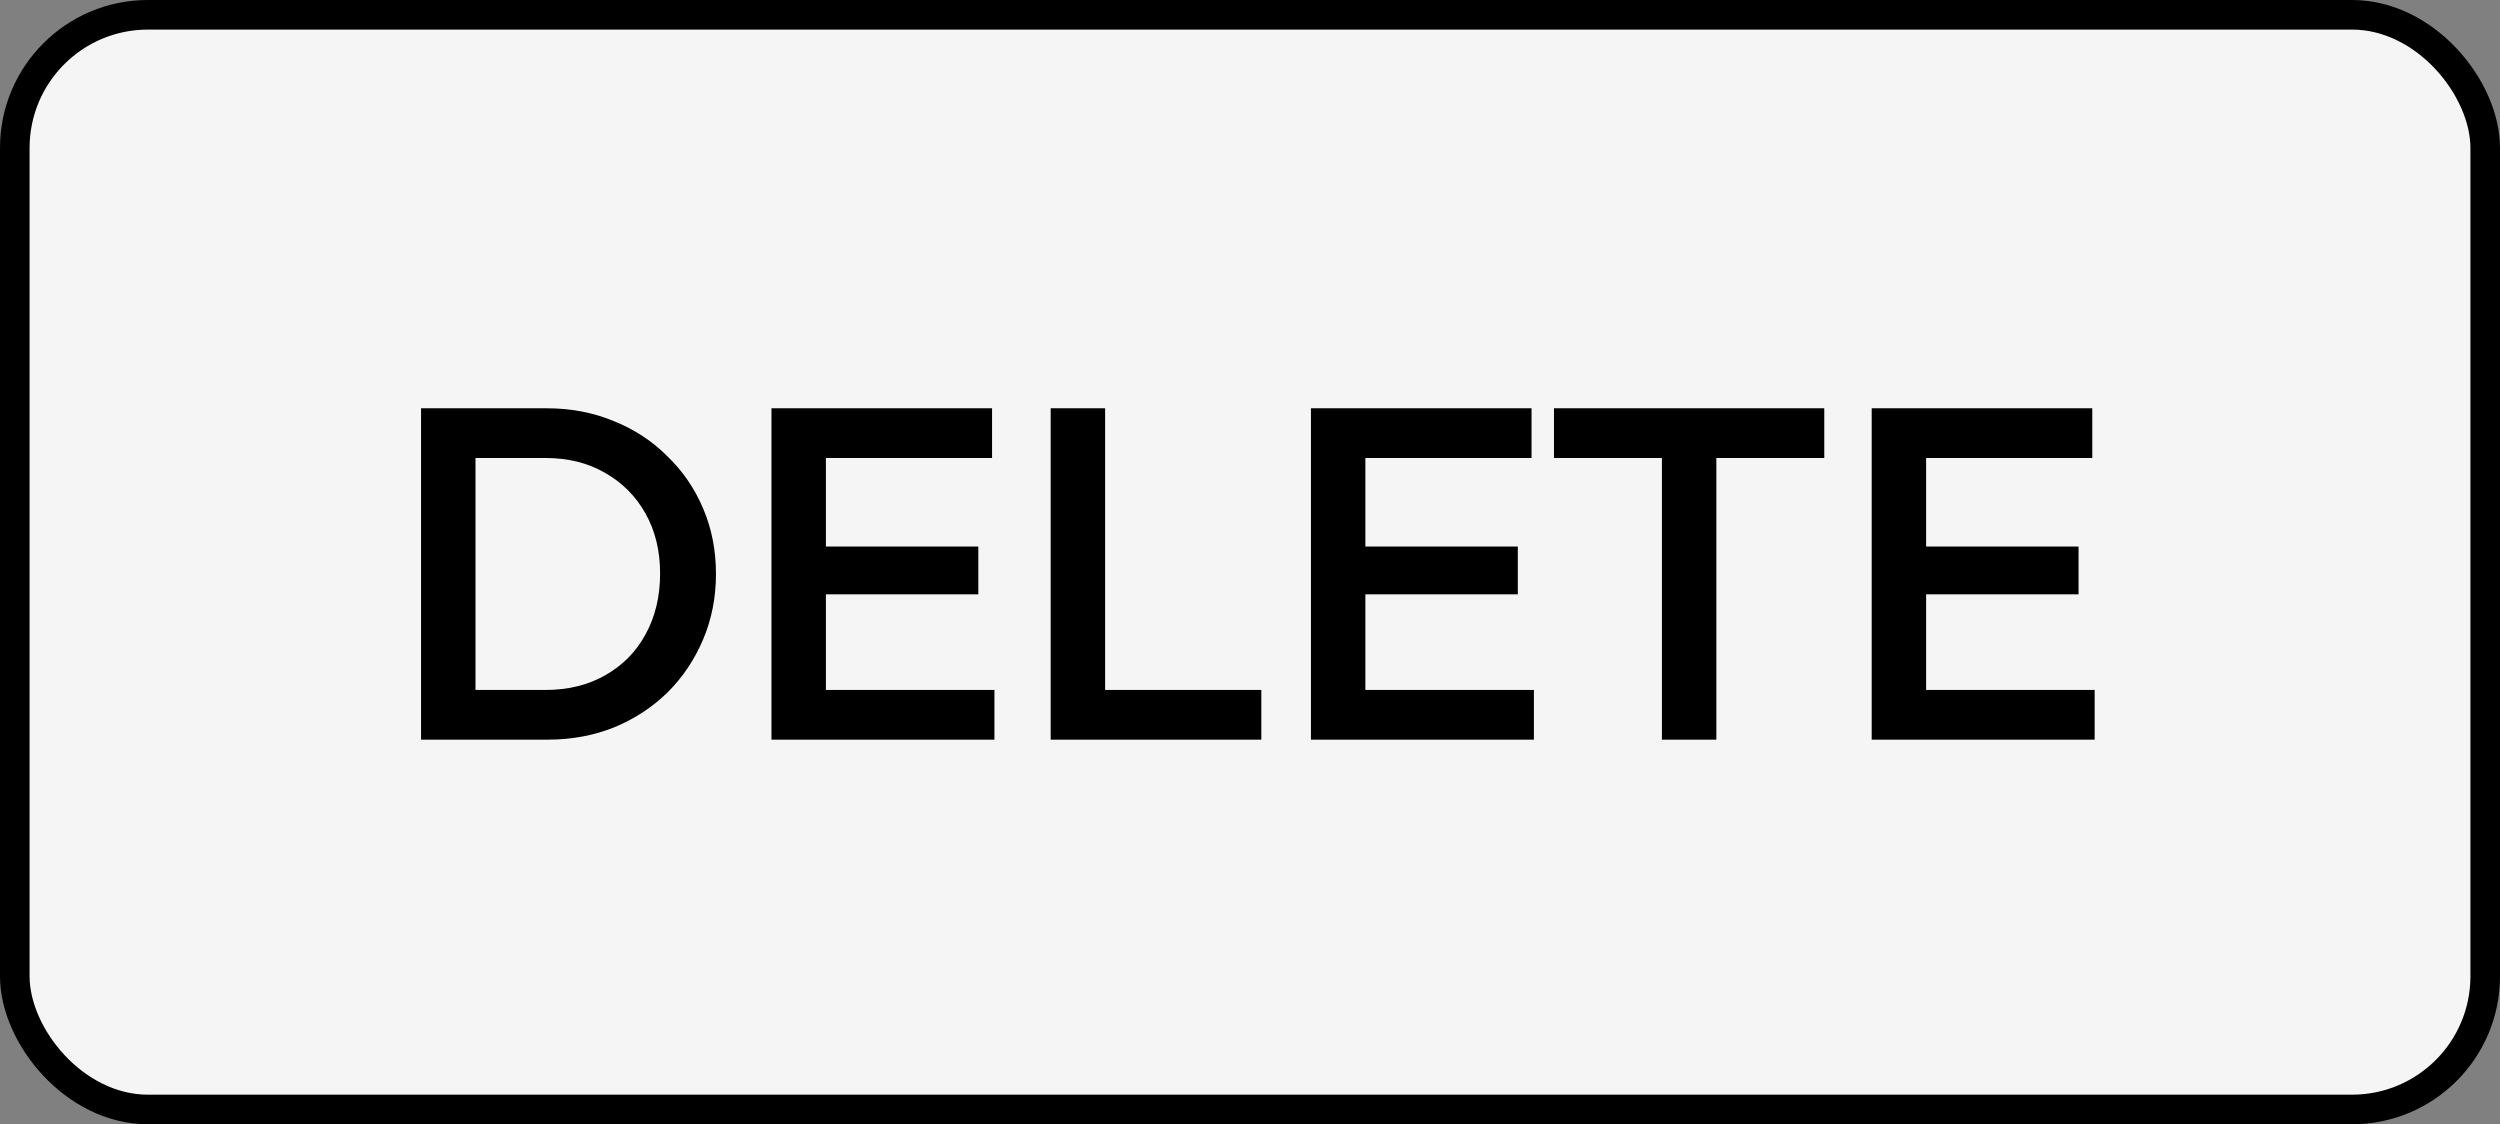 <svg width="169" height="76" viewBox="0 0 169 76" fill="none" xmlns="http://www.w3.org/2000/svg">
<rect x="0" y="0" width="169" height="76" fill="#808080" stroke="none"/>
<rect x="1" y="1" width="167" height="74" rx="9" fill="#F5F5F5"/>
<rect x="1" y="1" width="167" height="74" rx="9" stroke="black" stroke-width="2"/>
<path d="M30.991 50V46.64H36.879C38.415 46.64 39.759 46.309 40.911 45.648C42.085 44.987 42.991 44.069 43.631 42.896C44.293 41.701 44.623 40.325 44.623 38.768C44.623 37.232 44.293 35.877 43.631 34.704C42.97 33.531 42.053 32.613 40.879 31.952C39.727 31.291 38.394 30.96 36.879 30.96H30.991V27.6H36.975C38.597 27.6 40.101 27.888 41.487 28.464C42.874 29.019 44.079 29.808 45.103 30.832C46.149 31.835 46.959 33.019 47.535 34.384C48.111 35.728 48.399 37.2 48.399 38.8C48.399 40.379 48.111 41.851 47.535 43.216C46.959 44.581 46.159 45.776 45.135 46.8C44.111 47.803 42.906 48.592 41.519 49.168C40.133 49.723 38.639 50 37.039 50H30.991ZM28.463 50V27.6H32.143V50H28.463ZM52.151 50V27.6H55.831V50H52.151ZM54.679 50V46.64H67.223V50H54.679ZM54.679 40.176V36.944H66.135V40.176H54.679ZM54.679 30.96V27.6H67.063V30.96H54.679ZM71.026 50V27.6H74.706V50H71.026ZM73.554 50V46.64H85.266V50H73.554ZM88.62 50V27.6H92.299V50H88.62ZM91.147 50V46.64H103.692V50H91.147ZM91.147 40.176V36.944H102.604V40.176H91.147ZM91.147 30.96V27.6H103.532V30.96H91.147ZM112.345 50V28.24H116.025V50H112.345ZM105.049 30.96V27.6H123.321V30.96H105.049ZM126.526 50V27.6H130.206V50H126.526ZM129.054 50V46.64H141.598V50H129.054ZM129.054 40.176V36.944H140.51V40.176H129.054ZM129.054 30.96V27.6H141.438V30.96H129.054Z" fill="black"/>
</svg>
